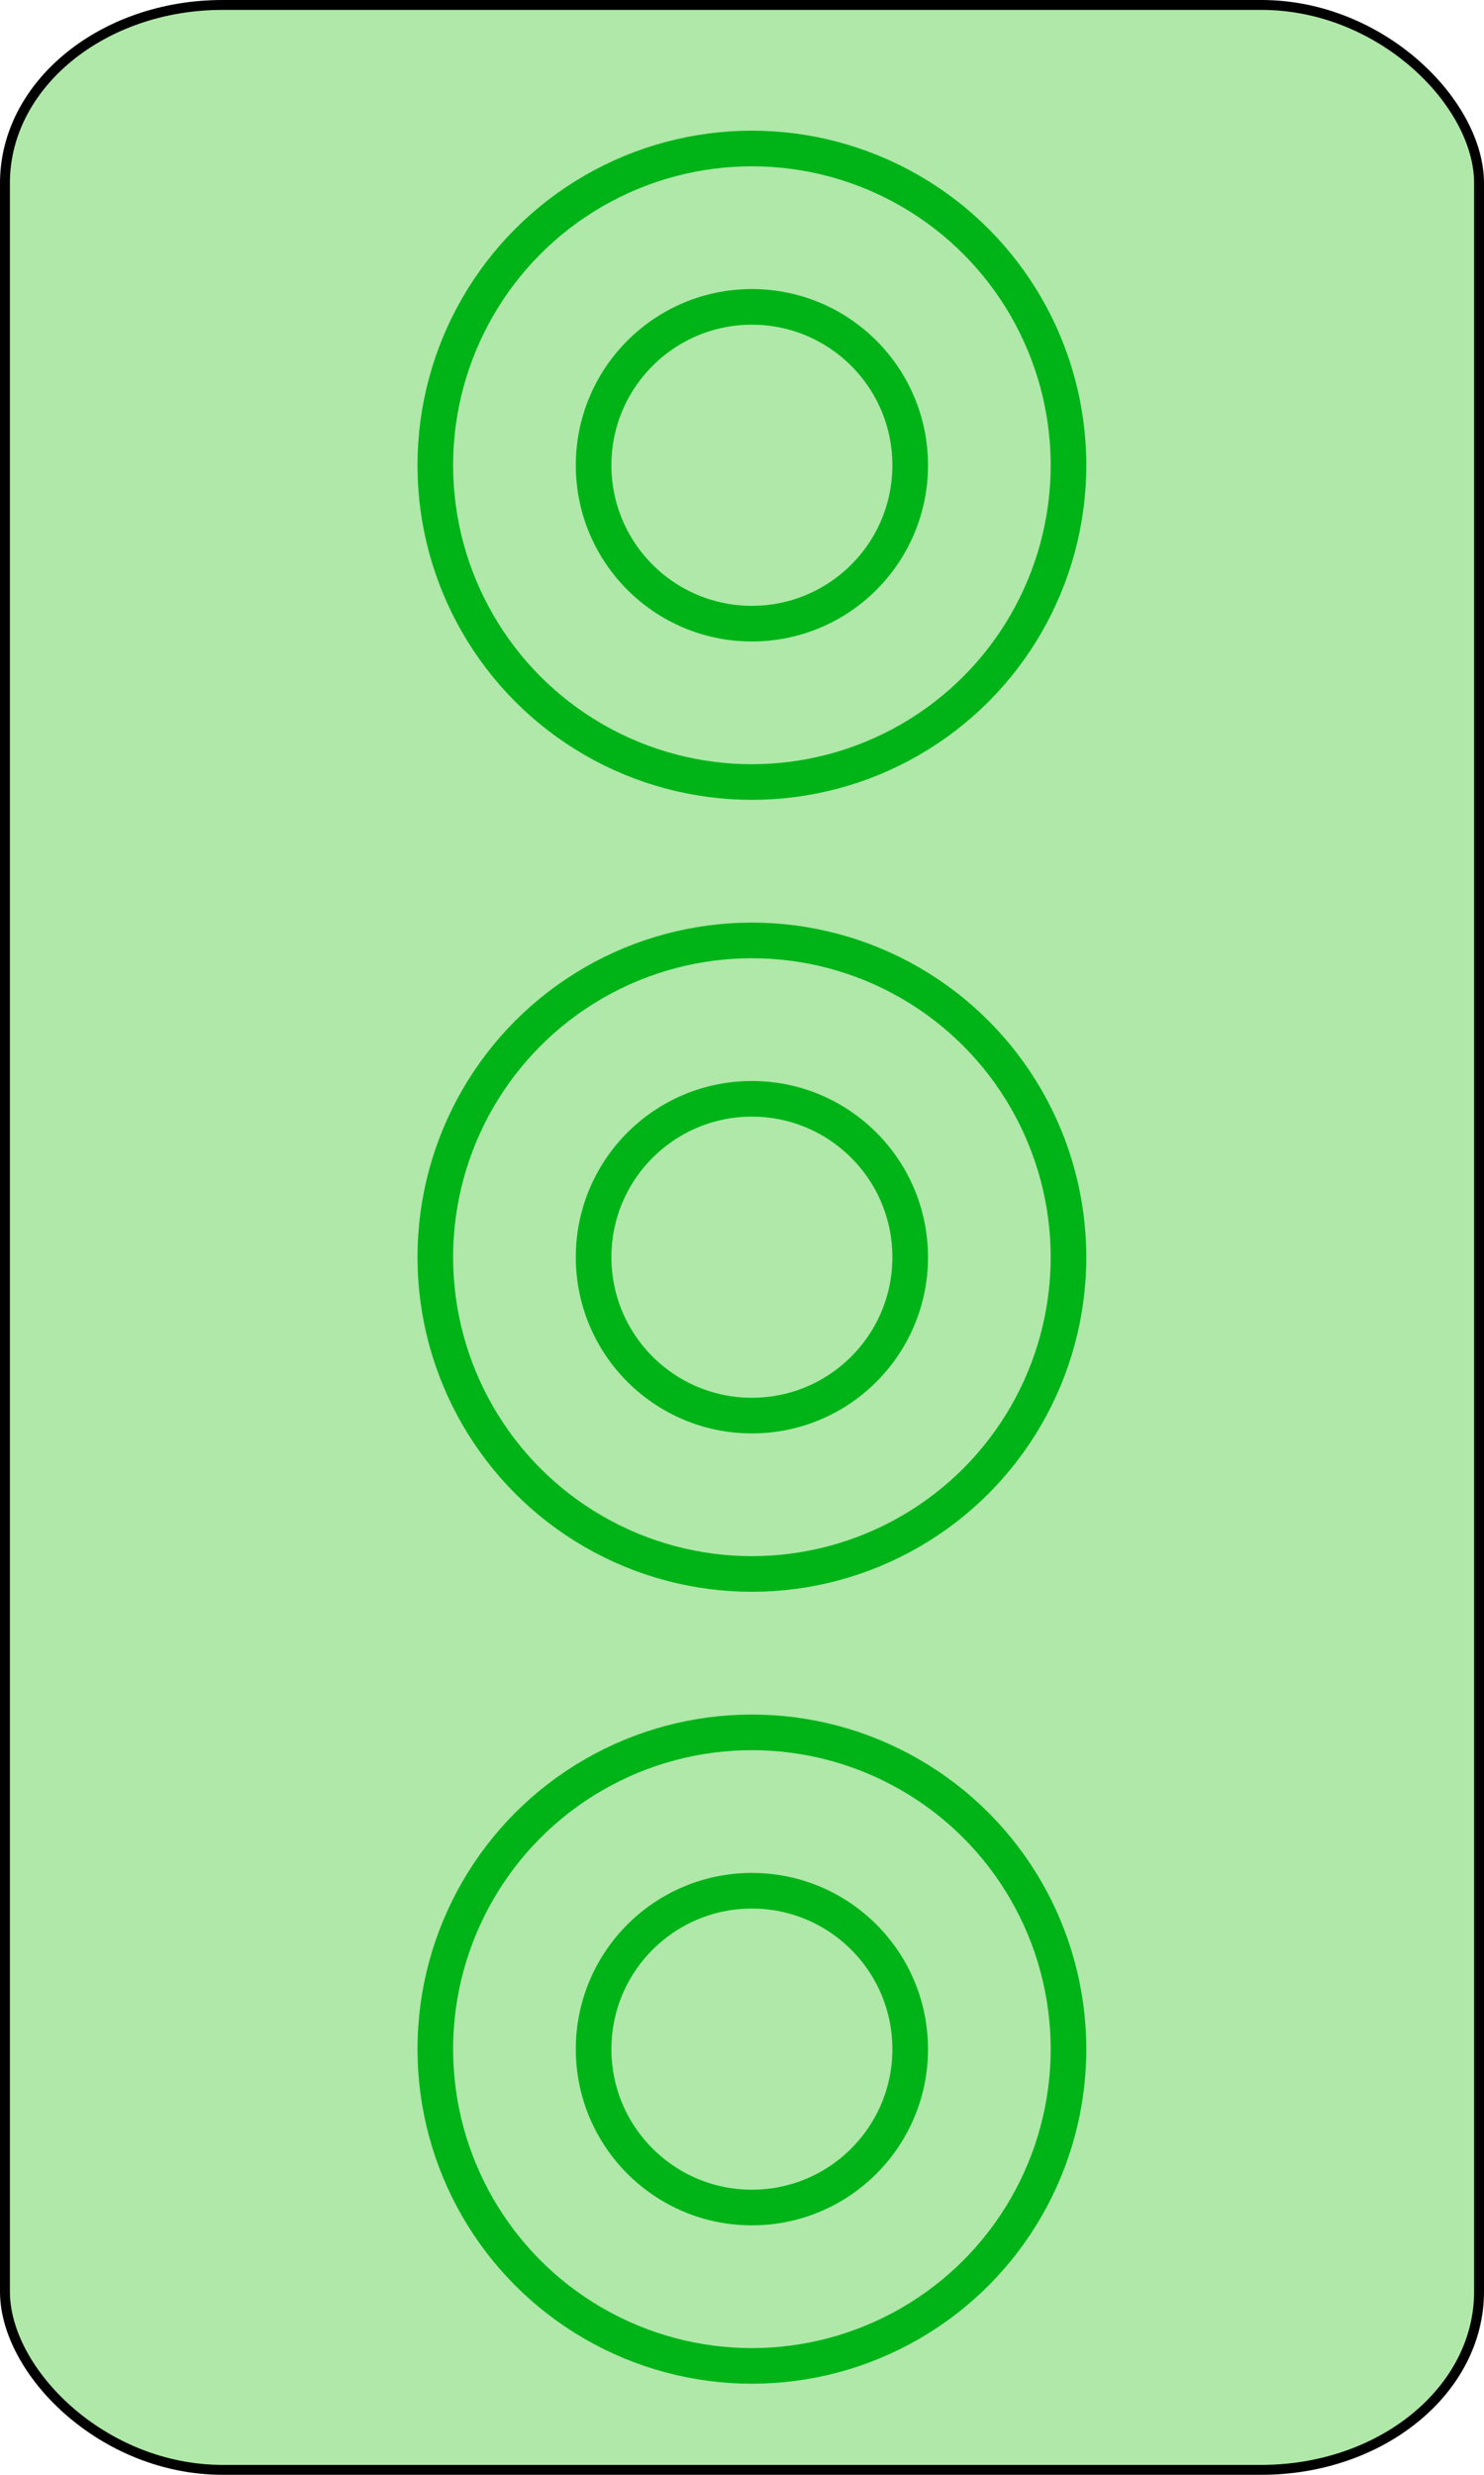 <?xml version="1.0" encoding="UTF-8" standalone="no"?>
<!-- Created with Emacs -->
<svg
   xmlns:svg="http://www.w3.org/2000/svg"
   xmlns="http://www.w3.org/2000/svg"
   version="1.0"
   width="75"
   height="125">
<rect width="74.5" height="124.5" rx="11" ry="9" x="0.25" y="0.25"
style="fill:#AFE8A8;fill-opacity:1;stroke:#000000;stroke-width:0.5" />
<g>
<circle cx="27" cy="11" r="16"
   transform="translate(11,12.5)"
   style="fill:#AFE8A8;stroke:#00B418;stroke-width:1.8;" />
<circle cx="27" cy="11" r="8"
   transform="translate(11,12.5)"
   style="fill:#AFE8A8;stroke:#00B418;stroke-width:1.8;" />
<circle cx="27" cy="11" r="16"
   transform="translate(11,52.5)"
   style="fill:#AFE8A8;stroke:#00B418;stroke-width:1.8;" />
<circle cx="27" cy="11" r="8"
   transform="translate(11,52.5)"
   style="fill:#AFE8A8;stroke:#00B418;stroke-width:1.8;" />
<circle cx="27" cy="11" r="16"
   transform="translate(11,92.5)"
   style="fill:#AFE8A8;stroke:#00B418;stroke-width:1.8;" />
<circle cx="27" cy="11" r="8"
   transform="translate(11,92.5)"
   style="fill:#AFE8A8;stroke:#00B418;stroke-width:1.8;" />
</g>
</svg>
